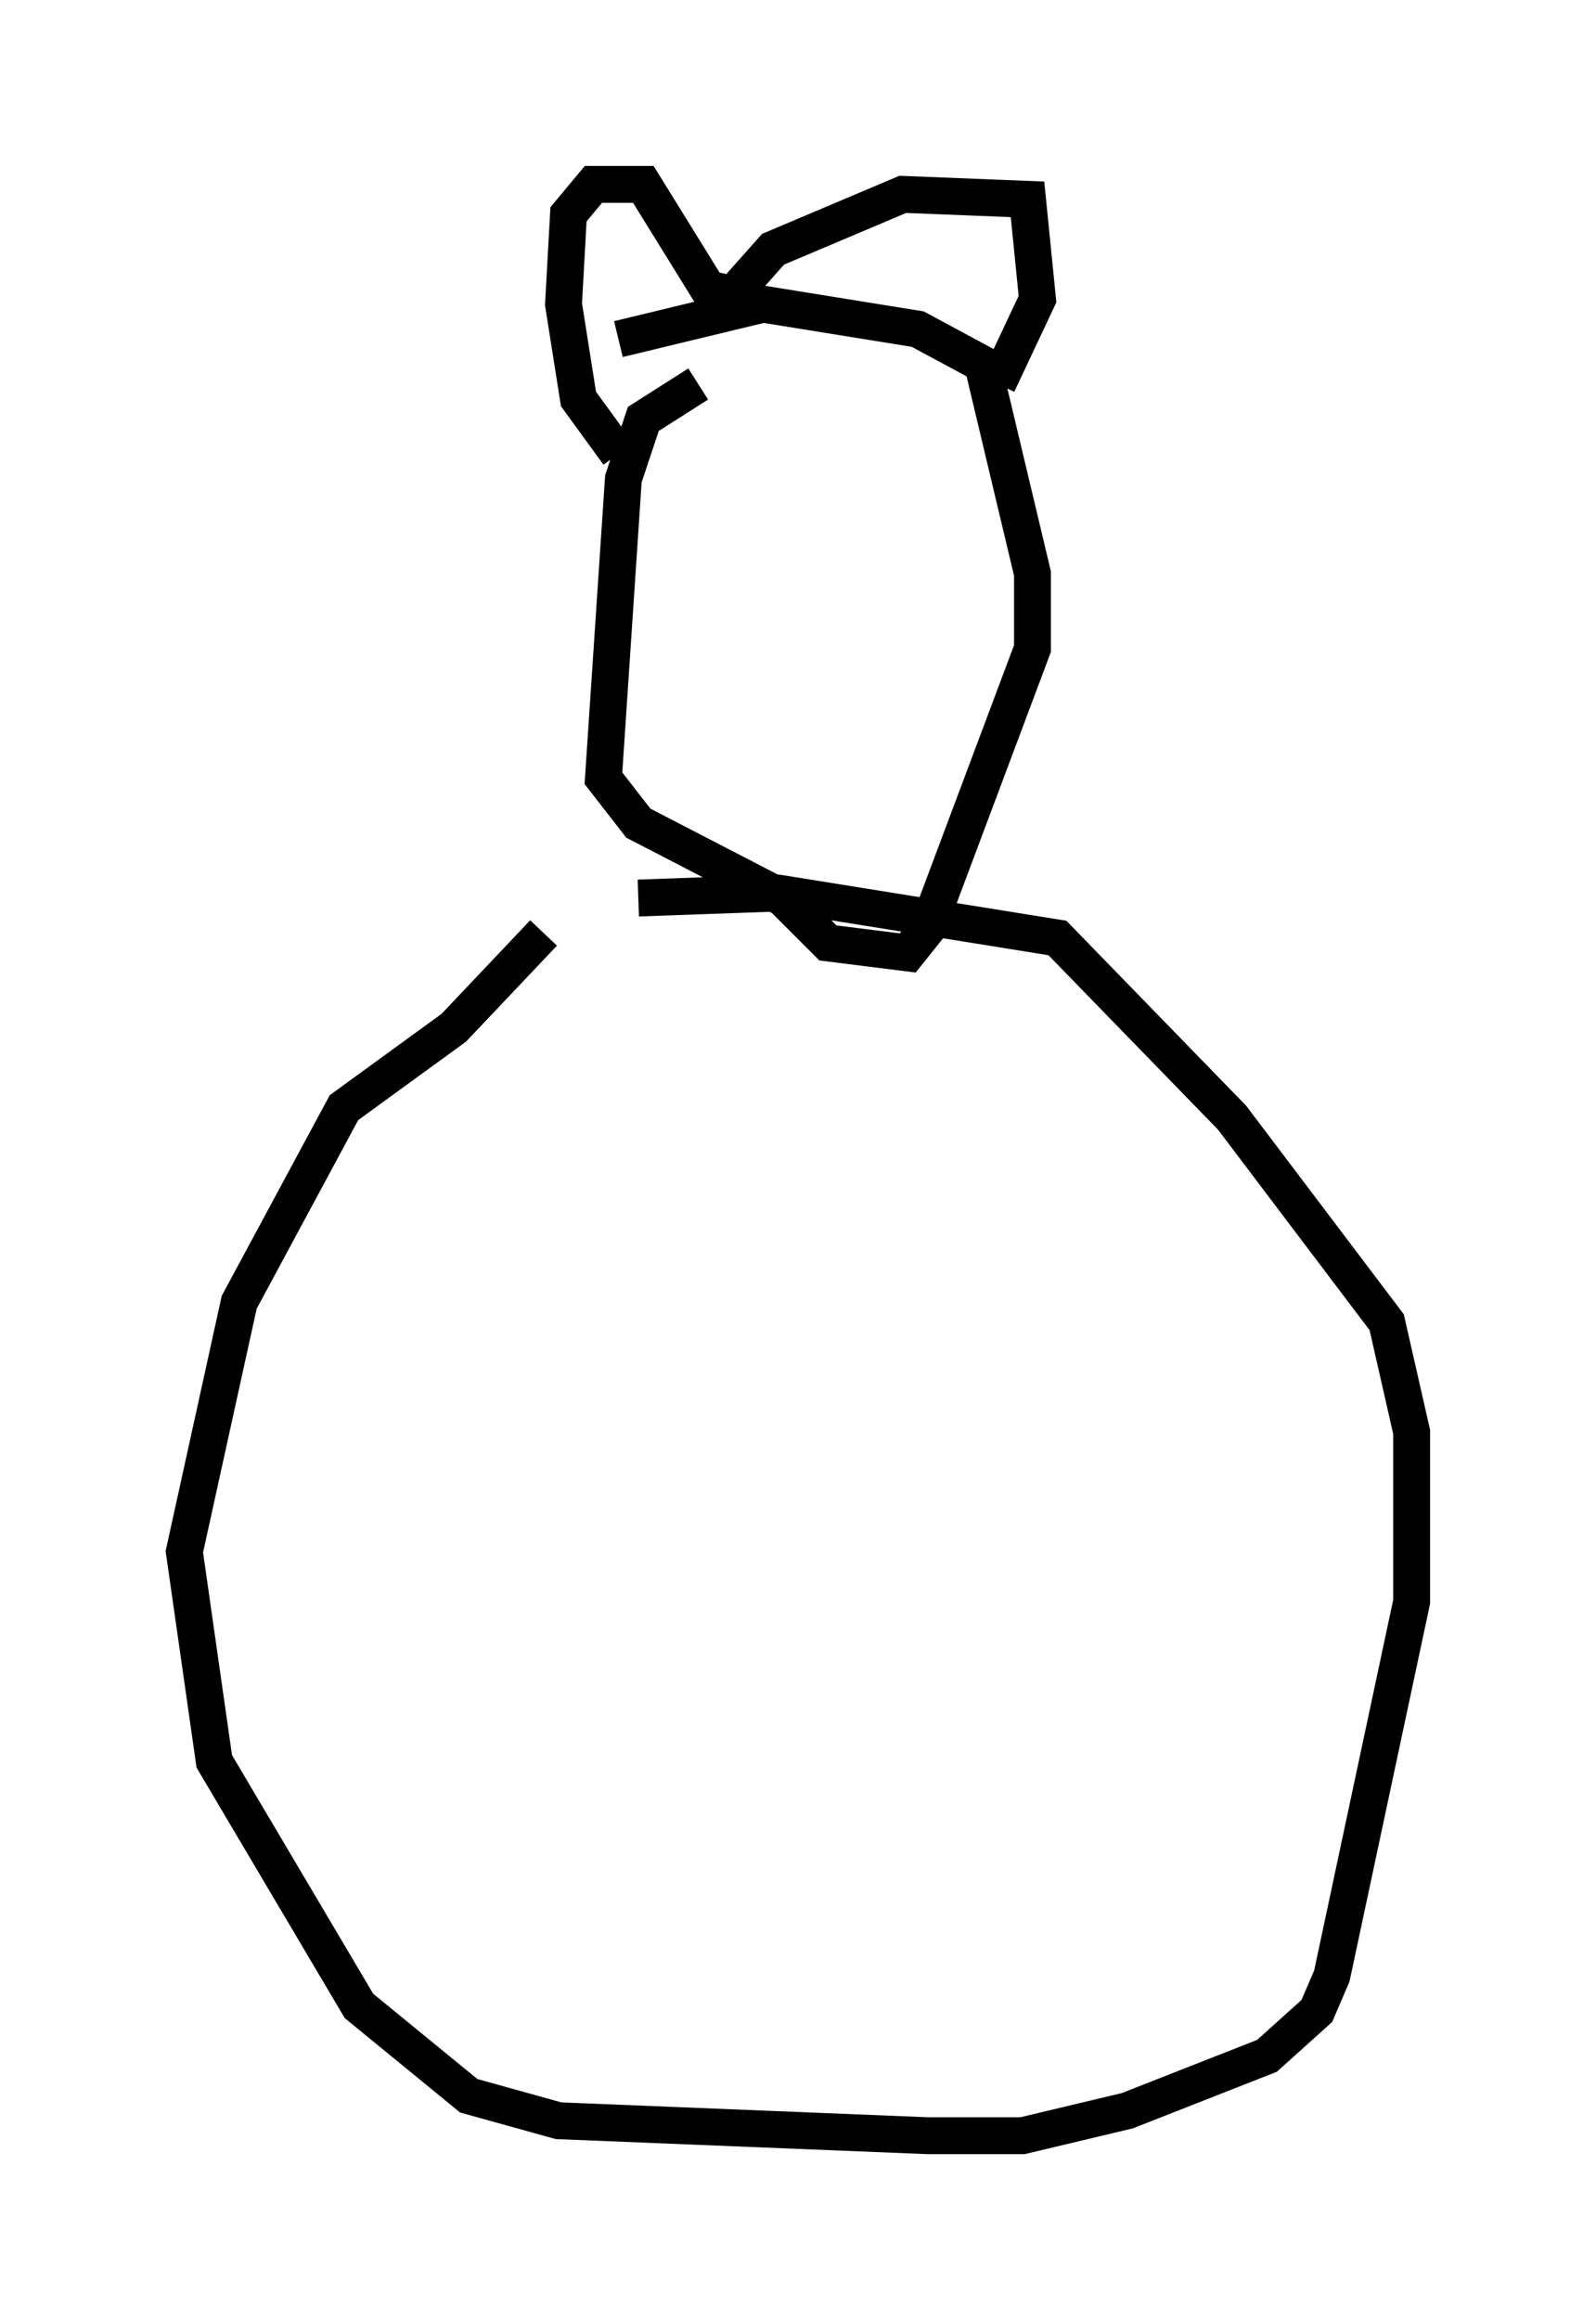 <?xml version="1.0" encoding="utf-8" ?>
<svg baseProfile="full" height="62.909" version="1.1" width="43.288" xmlns="http://www.w3.org/2000/svg" xmlns:ev="http://www.w3.org/2001/xml-events" xmlns:xlink="http://www.w3.org/1999/xlink"><defs /><rect fill="white" height="62.909" width="43.288" x="0" y="0" /><path d="M16.096, 24.756 m-1.353, 0.541 l-2.436, 2.571 -2.977, 2.165 l-2.842, 5.277 -1.488, 6.766 l0.812, 5.683 3.924, 6.631 l2.977, 2.436 2.436, 0.677 l10.013, 0.406 2.571, 0.0 l2.842, -0.677 3.789, -1.488 l1.353, -1.218 0.406, -0.947 l2.165, -10.149 0.0, -4.601 l-0.677, -2.977 -4.195, -5.548 l-4.736, -4.871 -7.578, -1.218 l-3.789, 0.135 m1.624, -13.938 l-1.488, 0.947 -0.541, 1.624 l-0.541, 8.119 0.947, 1.218 l3.924, 2.03 1.218, 1.218 l2.165, 0.271 0.541, -0.677 l2.842, -7.578 0.0, -2.03 l-1.353, -5.683 -1.759, -0.947 l-4.195, -0.677 -3.924, 0.947 m0.0, 3.112 l-1.083, -1.488 -0.406, -2.571 l0.135, -2.436 0.677, -0.812 l1.353, 0.0 1.759, 2.842 l0.677, 0.135 1.083, -1.218 l3.518, -1.488 3.383, 0.135 l0.271, 2.706 -1.083, 2.3 " fill="none" stroke="black" stroke-width="1" /></svg>